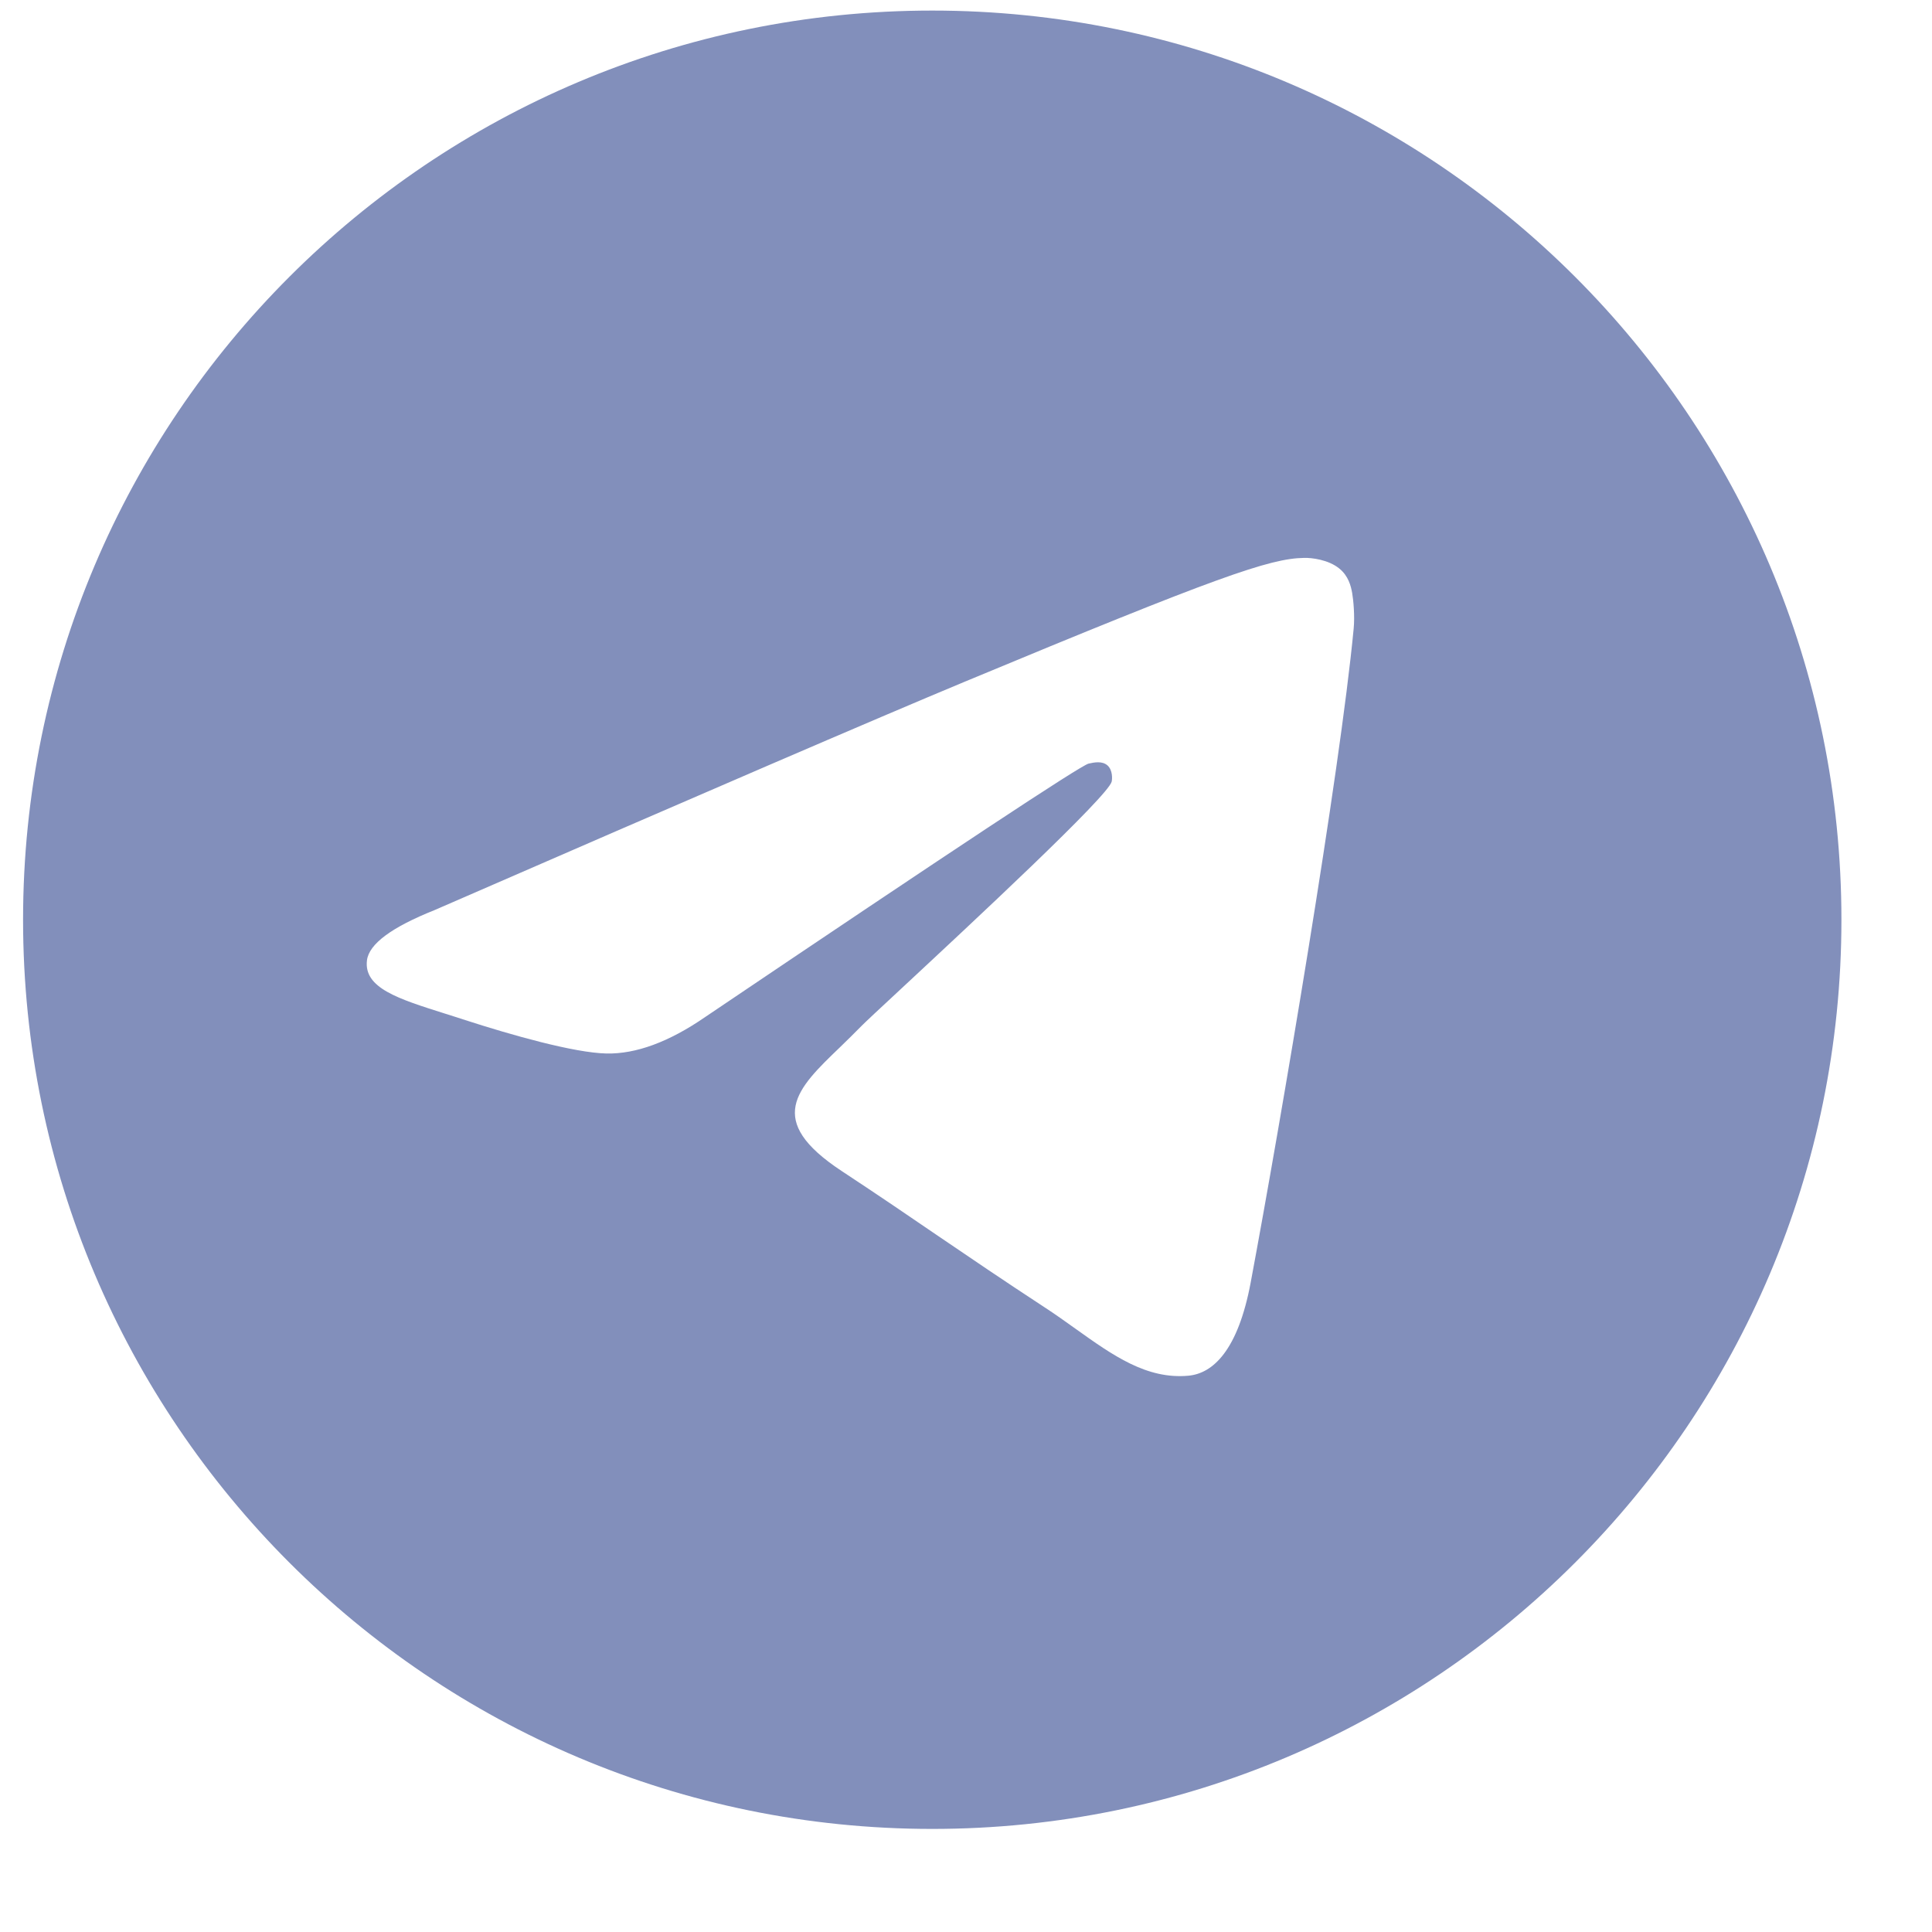 <svg width="17" height="17" viewBox="0 0 17 17" fill="none" xmlns="http://www.w3.org/2000/svg">
<g id="Telegram - Negative" clip-path="url(#clip0_1438_1122)">
<path id="Subtract" fill-rule="evenodd" clip-rule="evenodd" d="M16.203 8.093C16.203 12.511 12.621 16.093 8.203 16.093C3.785 16.093 0.203 12.511 0.203 8.093C0.203 3.674 3.785 0.093 8.203 0.093C12.621 0.093 16.203 3.674 16.203 8.093ZM8.49 5.998C7.712 6.322 6.157 6.992 3.824 8.008C3.446 8.159 3.247 8.306 3.229 8.45C3.199 8.694 3.504 8.789 3.919 8.92C3.975 8.938 4.034 8.956 4.094 8.976C4.502 9.108 5.052 9.264 5.337 9.27C5.596 9.275 5.886 9.169 6.205 8.949C8.384 7.479 9.509 6.735 9.579 6.719C9.629 6.708 9.698 6.694 9.745 6.735C9.792 6.777 9.787 6.855 9.782 6.877C9.752 7.005 8.555 8.118 7.936 8.694C7.743 8.873 7.606 9.001 7.578 9.03C7.515 9.095 7.451 9.156 7.39 9.216C7.01 9.581 6.726 9.856 7.406 10.304C7.732 10.519 7.994 10.697 8.254 10.875C8.539 11.069 8.823 11.262 9.191 11.503C9.285 11.564 9.374 11.628 9.461 11.69C9.793 11.927 10.09 12.139 10.458 12.105C10.672 12.085 10.893 11.884 11.005 11.285C11.27 9.868 11.791 6.798 11.911 5.533C11.922 5.422 11.909 5.281 11.898 5.218C11.887 5.156 11.865 5.067 11.784 5.002C11.688 4.924 11.54 4.907 11.474 4.909C11.173 4.914 10.711 5.074 8.49 5.998Z" fill="#828FBB"/>
</g>
<defs>
<clipPath id="clip0_1438_1122">
<rect width="16" height="16" fill="white" transform="translate(0.203 0.093)"/>
</clipPath>
</defs>
</svg>
